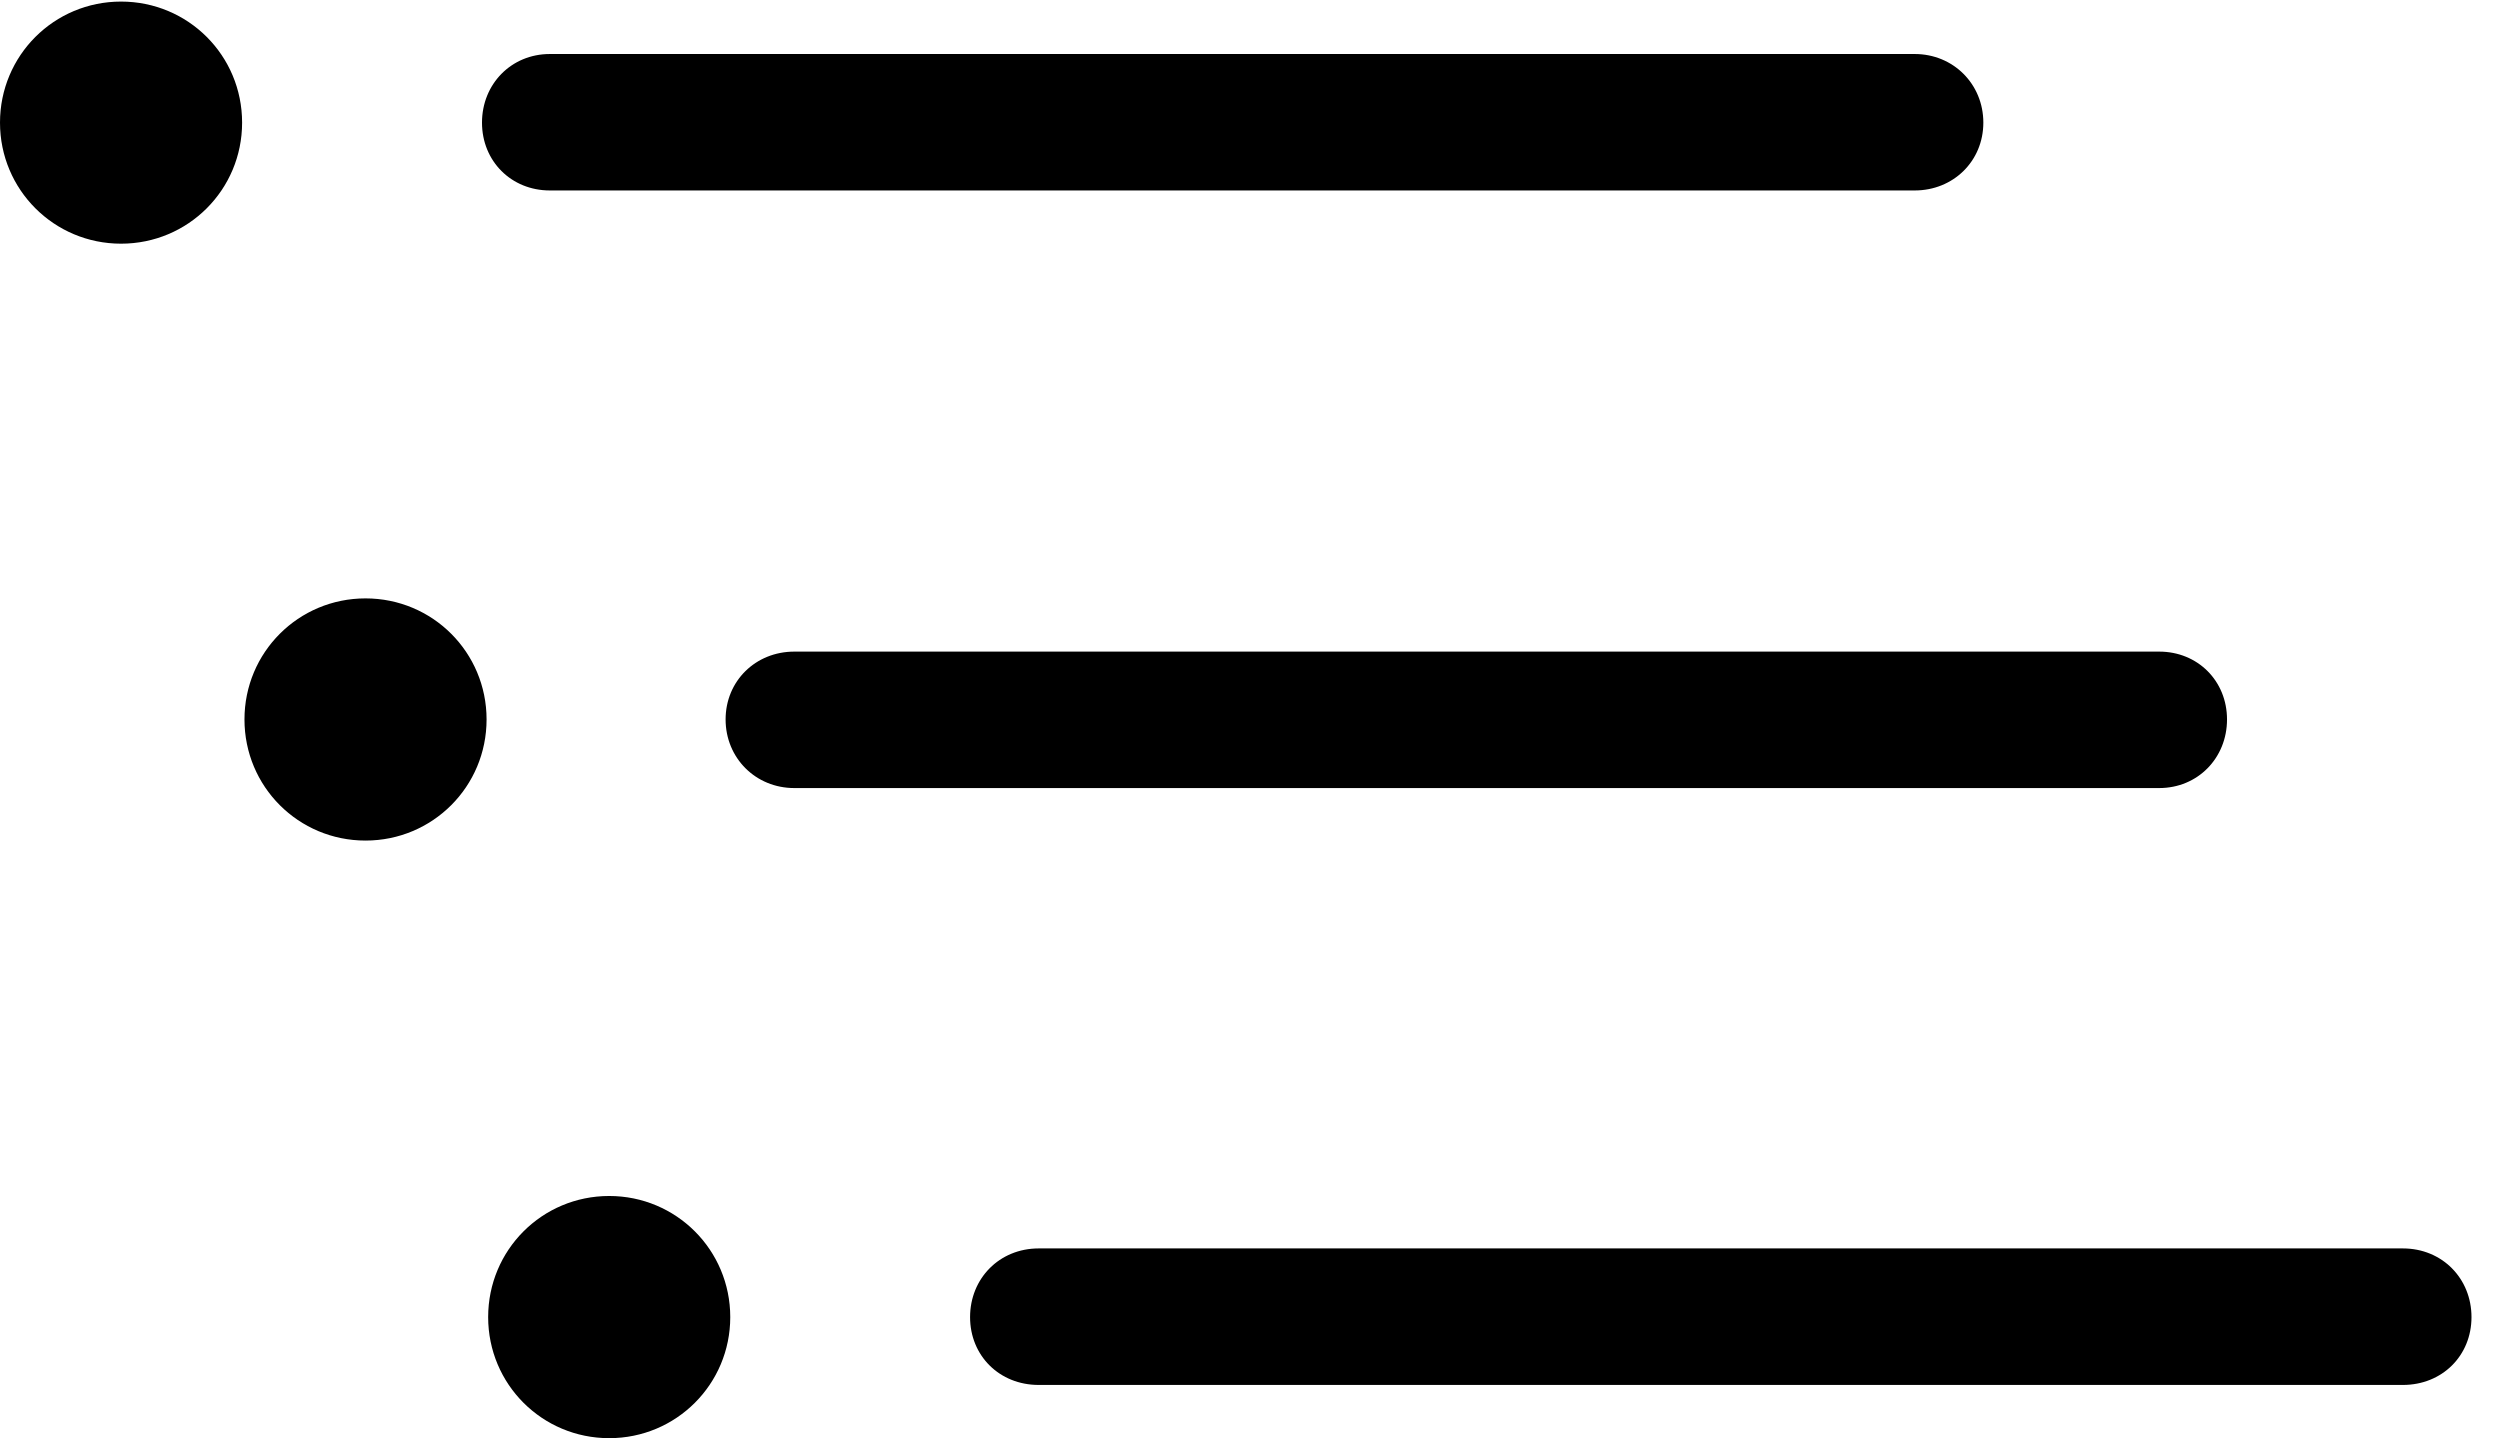 <svg version="1.1" xmlns="http://www.w3.org/2000/svg" xmlns:xlink="http://www.w3.org/1999/xlink" width="31.66" height="18.213" viewBox="0 0 31.66 18.213">
 <g>
  <rect height="18.213" opacity="0" width="31.66" x="0" y="0"/>
  <path d="M13.154 17.539L30.43 17.539C30.928 17.539 31.299 17.168 31.299 16.68C31.299 16.191 30.928 15.81 30.43 15.81L13.154 15.81C12.656 15.81 12.285 16.191 12.285 16.68C12.285 17.168 12.656 17.539 13.154 17.539Z" fill="currentColor"/>
  <path d="M7.715 18.213C8.564 18.213 9.248 17.529 9.248 16.68C9.248 15.83 8.564 15.146 7.715 15.146C6.865 15.146 6.182 15.83 6.182 16.68C6.182 17.529 6.865 18.213 7.715 18.213Z" fill="currentColor"/>
  <path d="M10.059 9.98L27.344 9.98C27.832 9.98 28.203 9.6 28.203 9.111C28.203 8.623 27.832 8.252 27.344 8.252L10.059 8.252C9.57 8.252 9.189 8.623 9.189 9.111C9.189 9.6 9.57 9.98 10.059 9.98Z" fill="currentColor"/>
  <path d="M4.629 10.645C5.479 10.645 6.162 9.961 6.162 9.111C6.162 8.262 5.479 7.578 4.629 7.578C3.779 7.578 3.096 8.262 3.096 9.111C3.096 9.961 3.779 10.645 4.629 10.645Z" fill="currentColor"/>
  <path d="M6.963 2.412L24.248 2.412C24.736 2.412 25.117 2.041 25.117 1.553C25.117 1.064 24.736 0.684 24.248 0.684L6.963 0.684C6.475 0.684 6.104 1.064 6.104 1.553C6.104 2.041 6.475 2.412 6.963 2.412Z" fill="currentColor"/>
  <path d="M1.533 3.086C2.383 3.086 3.066 2.402 3.066 1.553C3.066 0.703 2.383 0.02 1.533 0.02C0.684 0.02 0 0.703 0 1.553C0 2.402 0.684 3.086 1.533 3.086Z" fill="currentColor"/>
 </g>
</svg>
